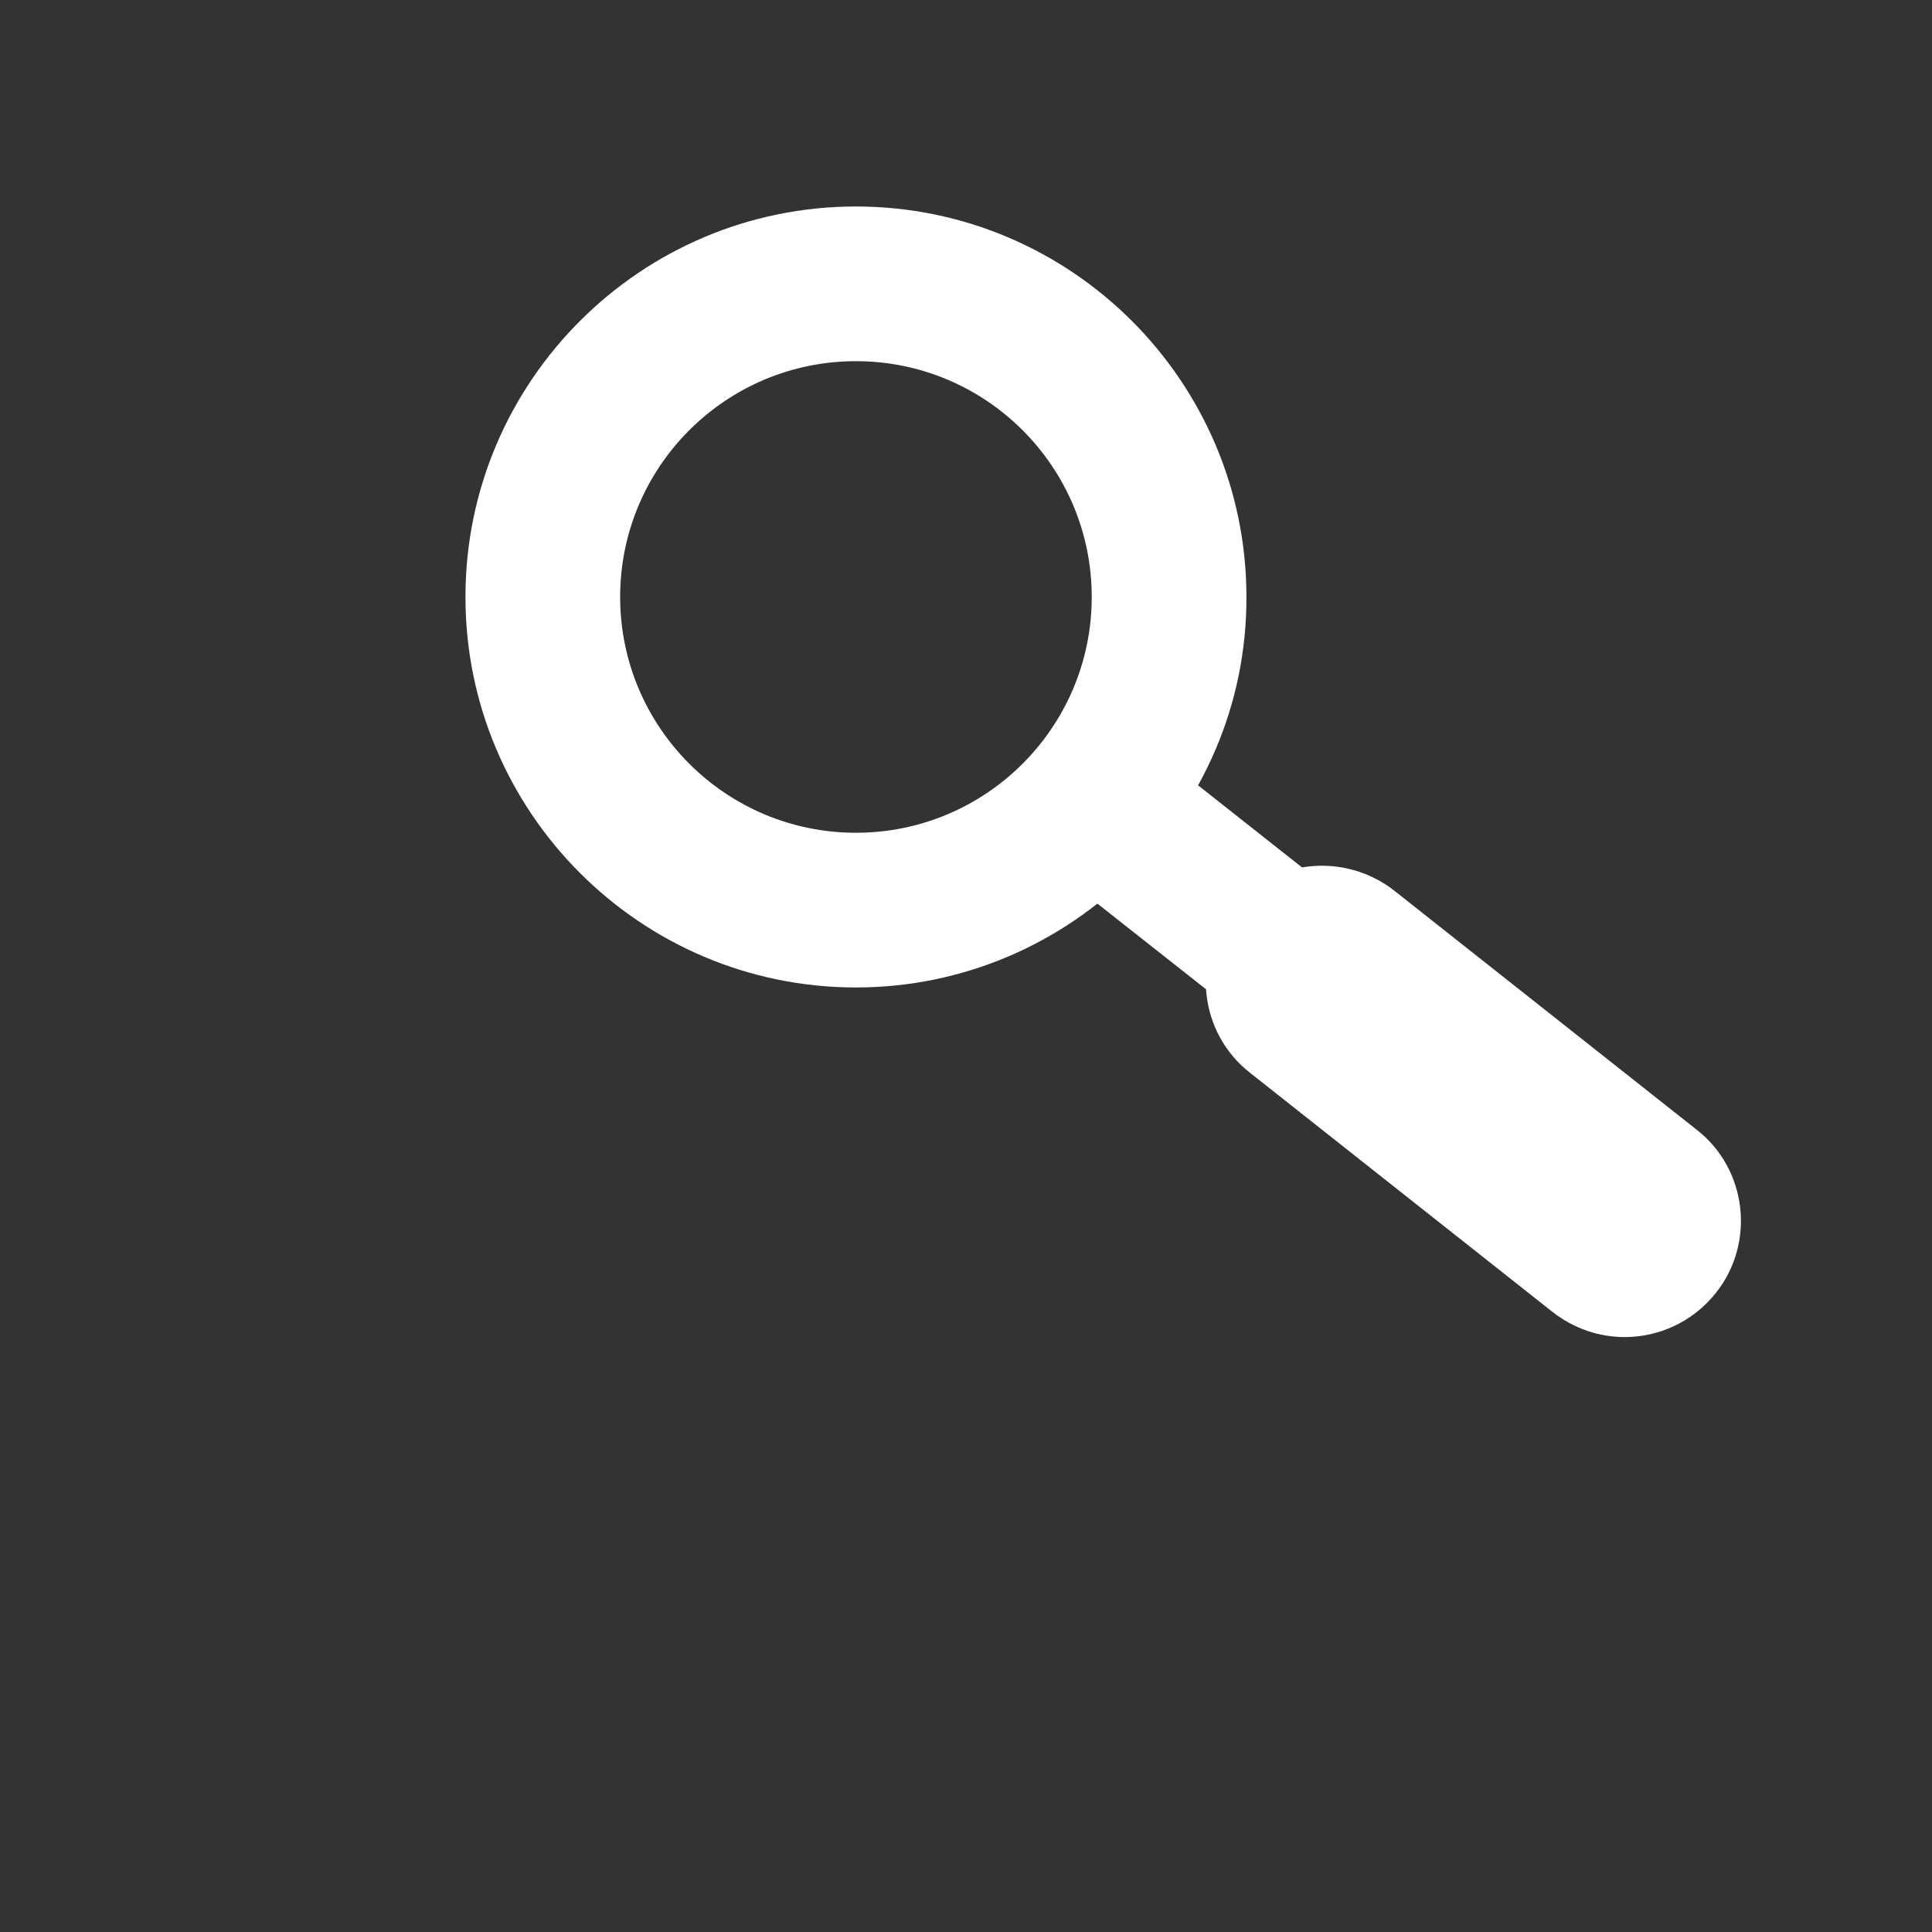 <?xml version="1.0" encoding="utf-8"?>
<!-- Generator: Adobe Illustrator 18.0.0, SVG Export Plug-In . SVG Version: 6.00 Build 0)  -->
<!DOCTYPE svg PUBLIC "-//W3C//DTD SVG 1.1//EN" "http://www.w3.org/Graphics/SVG/1.1/DTD/svg11.dtd">
<svg version="1.1" id="Calque_1" xmlns="http://www.w3.org/2000/svg" xmlns:xlink="http://www.w3.org/1999/xlink" x="0px" y="0px"
	 viewBox="0 0 283.5 283.5" enable-background="new 0 0 283.5 283.5" xml:space="preserve">
<rect x="0" y="0" width="283.5" height="283.5" fill="#333333" stroke="none"/>
<g>
	<path fill="#FFFFFF" d="M125.6,144.9c-31.6,0-57.3-25.7-57.3-57.3c0-31.6,25.7-57.3,57.3-57.3c31.6,0,57.3,25.7,57.3,57.3
		C183,119.1,157.2,144.9,125.6,144.9z M125.6,53c-19.1,0-34.6,15.5-34.6,34.6s15.5,34.6,34.6,34.6c19.1,0,34.6-15.5,34.6-34.6
		S144.7,53,125.6,53z"/>
	<polygon fill="#FFFFFF" points="238.9,194 153.3,126.5 167.4,108.6 253,176.2 	"/>
	<path fill="#FFFFFF" d="M238.4,196.2c-3.7,0-7.4-1.2-10.6-3.7l-44.4-35.1c-7.4-5.8-8.6-16.6-2.8-23.9c5.8-7.4,16.6-8.6,24-2.8
		l44.4,35.1c7.4,5.8,8.6,16.6,2.8,23.9C248.4,194,243.4,196.2,238.4,196.2z"/>
</g>
</svg>

